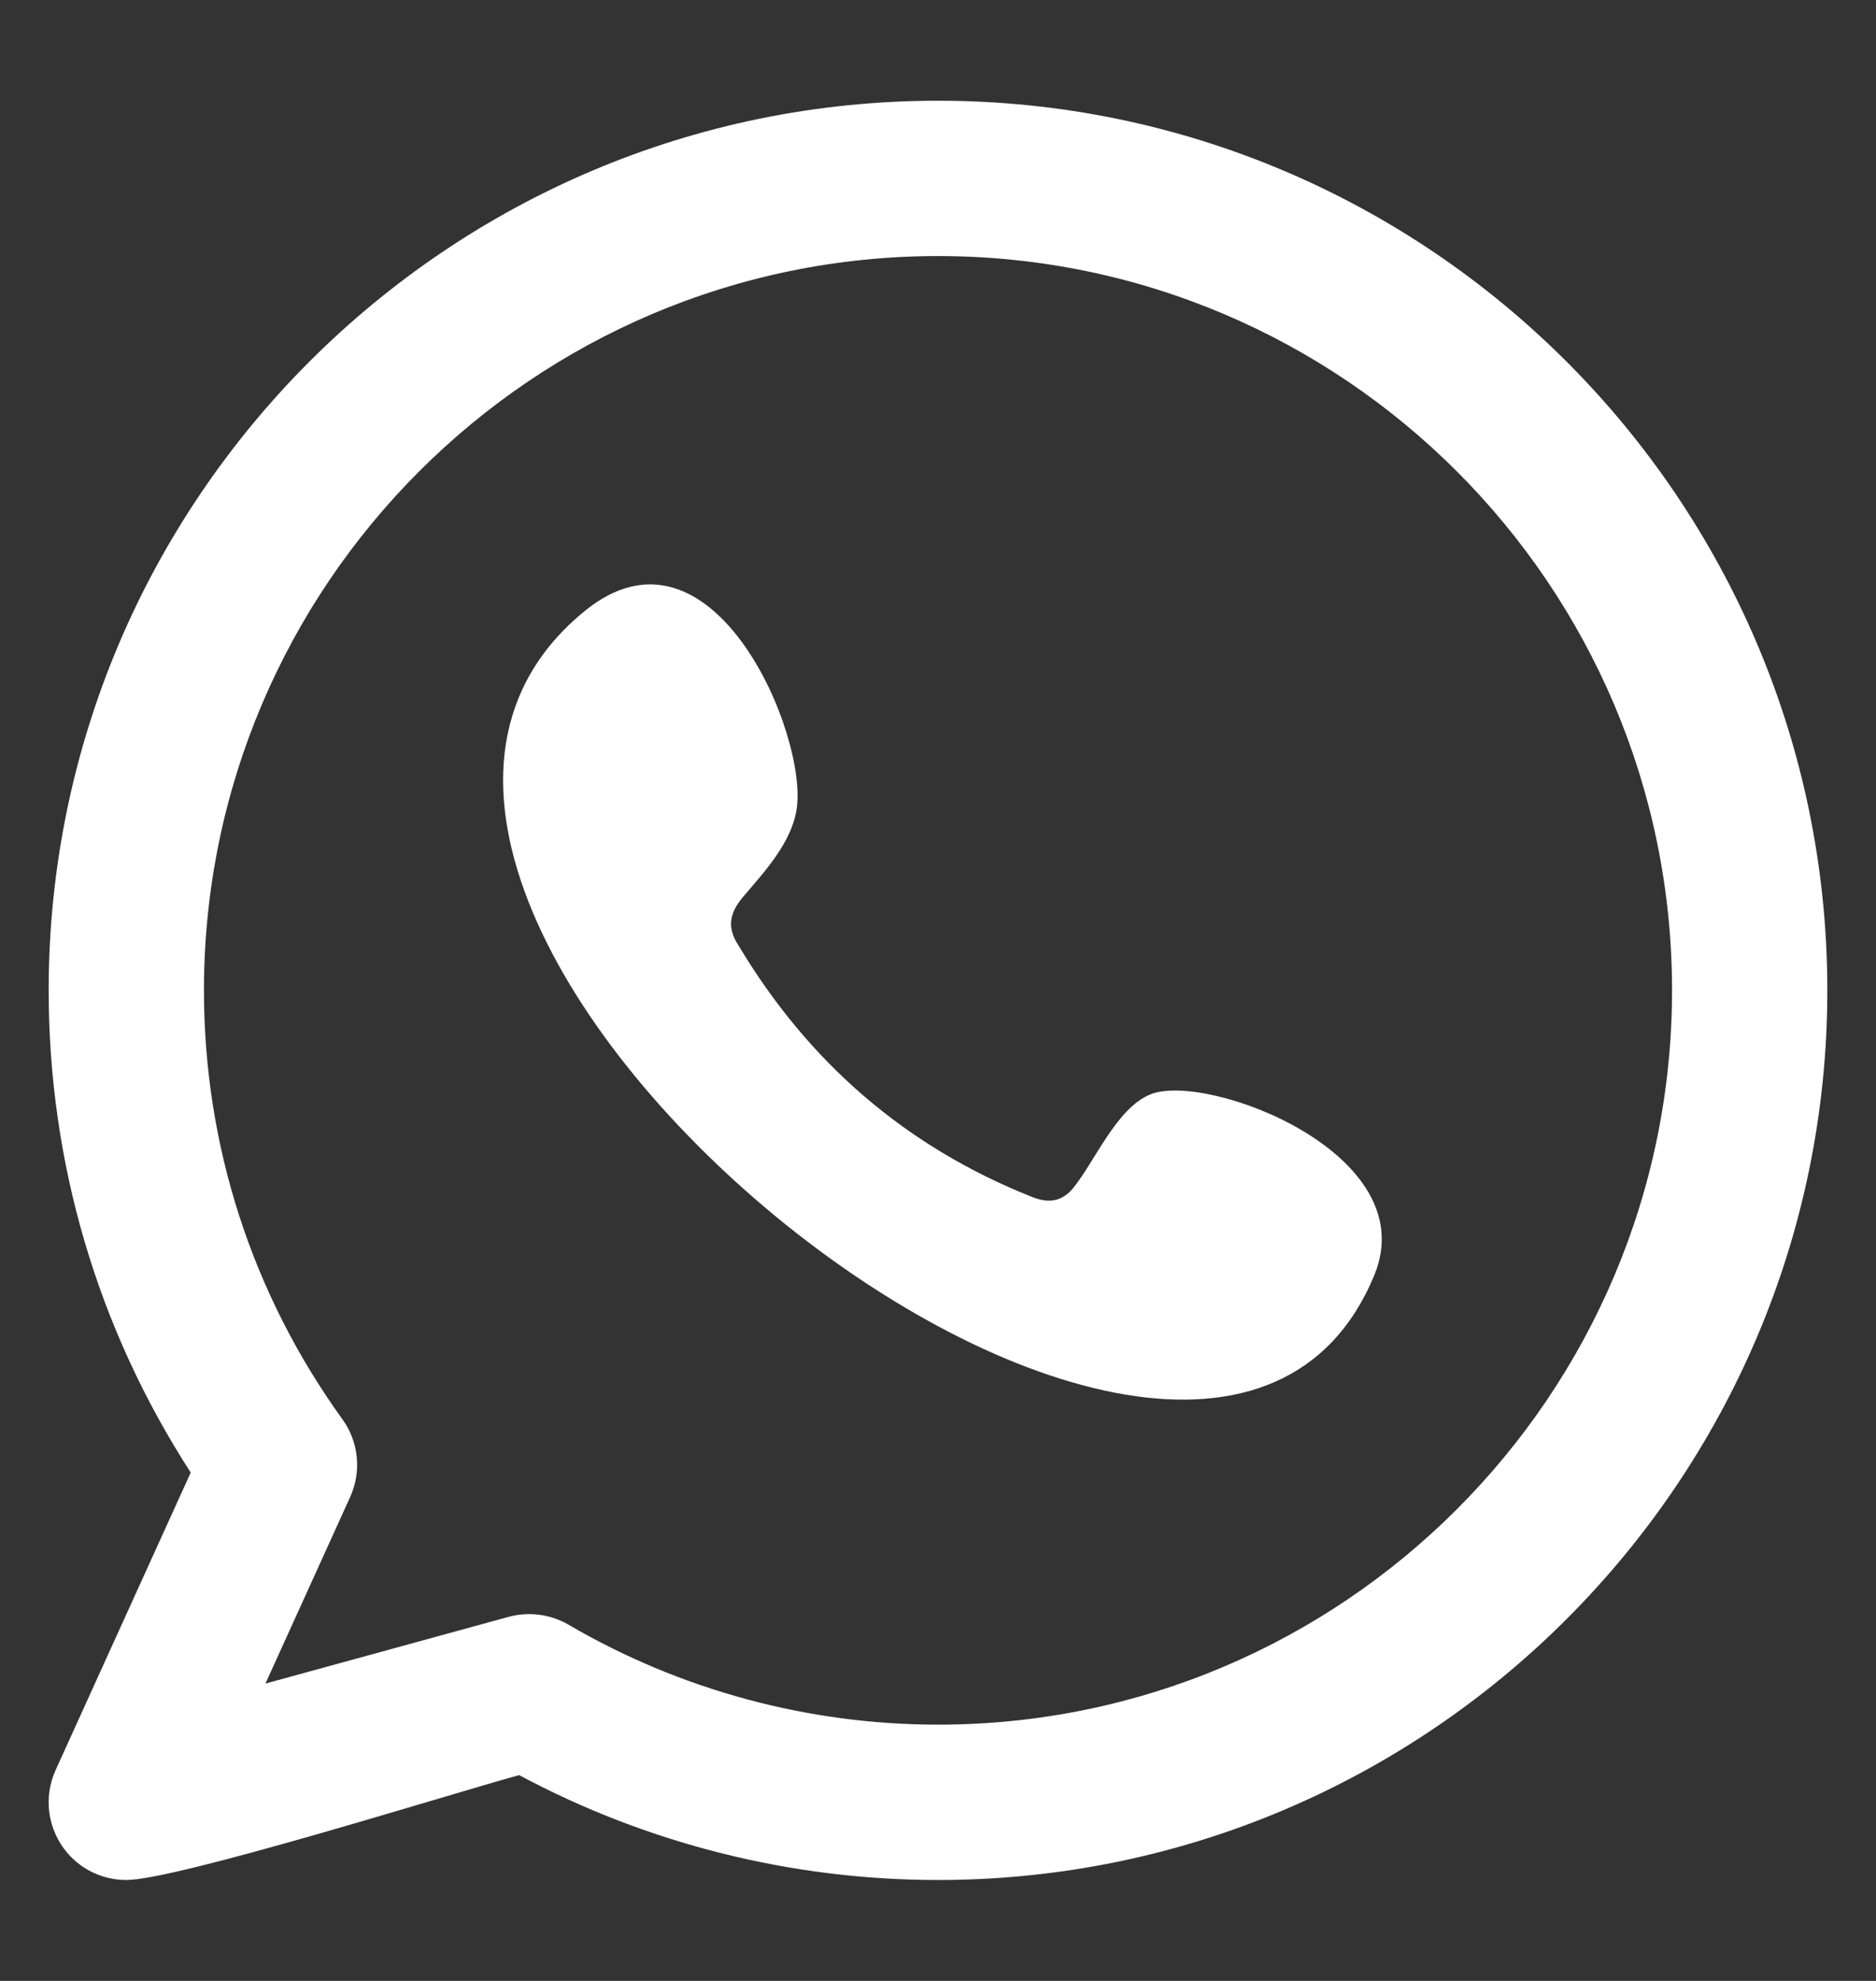 <svg width="18" height="19" viewBox="0 0 18 19" fill="none" xmlns="http://www.w3.org/2000/svg">
<rect x="0" y="0" width="18" height="19" fill="#333333" stroke="none"/>
<path fill-rule="evenodd" clip-rule="evenodd" d="M11.037 10.497C10.714 10.629 10.508 11.134 10.299 11.393C10.191 11.525 10.063 11.546 9.898 11.479C8.686 10.996 7.757 10.188 7.088 9.072C6.974 8.899 6.995 8.762 7.131 8.601C7.333 8.363 7.587 8.093 7.642 7.772C7.763 7.063 6.836 4.863 5.611 5.86C2.087 8.731 11.49 16.348 13.187 12.229C13.667 11.061 11.573 10.277 11.037 10.497ZM9 16.542C7.754 16.542 6.527 16.21 5.454 15.583C5.281 15.482 5.073 15.456 4.88 15.508L2.547 16.148L3.36 14.358C3.414 14.238 3.436 14.107 3.423 13.976C3.41 13.845 3.363 13.72 3.286 13.614C2.417 12.409 1.957 10.986 1.957 9.499C1.957 5.615 5.116 2.456 9 2.456C12.884 2.456 16.043 5.615 16.043 9.499C16.043 13.383 12.883 16.542 9 16.542ZM9 0.966C4.295 0.966 0.467 4.794 0.467 9.499C0.467 11.155 0.937 12.744 1.83 14.124L0.533 16.979C0.475 17.108 0.454 17.251 0.474 17.391C0.494 17.531 0.553 17.663 0.645 17.771C0.715 17.853 0.802 17.919 0.9 17.964C0.998 18.009 1.104 18.032 1.212 18.032C1.693 18.032 4.314 17.209 4.981 17.026C6.214 17.686 7.597 18.032 9 18.032C13.705 18.032 17.533 14.204 17.533 9.499C17.533 4.794 13.705 0.966 9 0.966Z" fill="white"/>
</svg>
